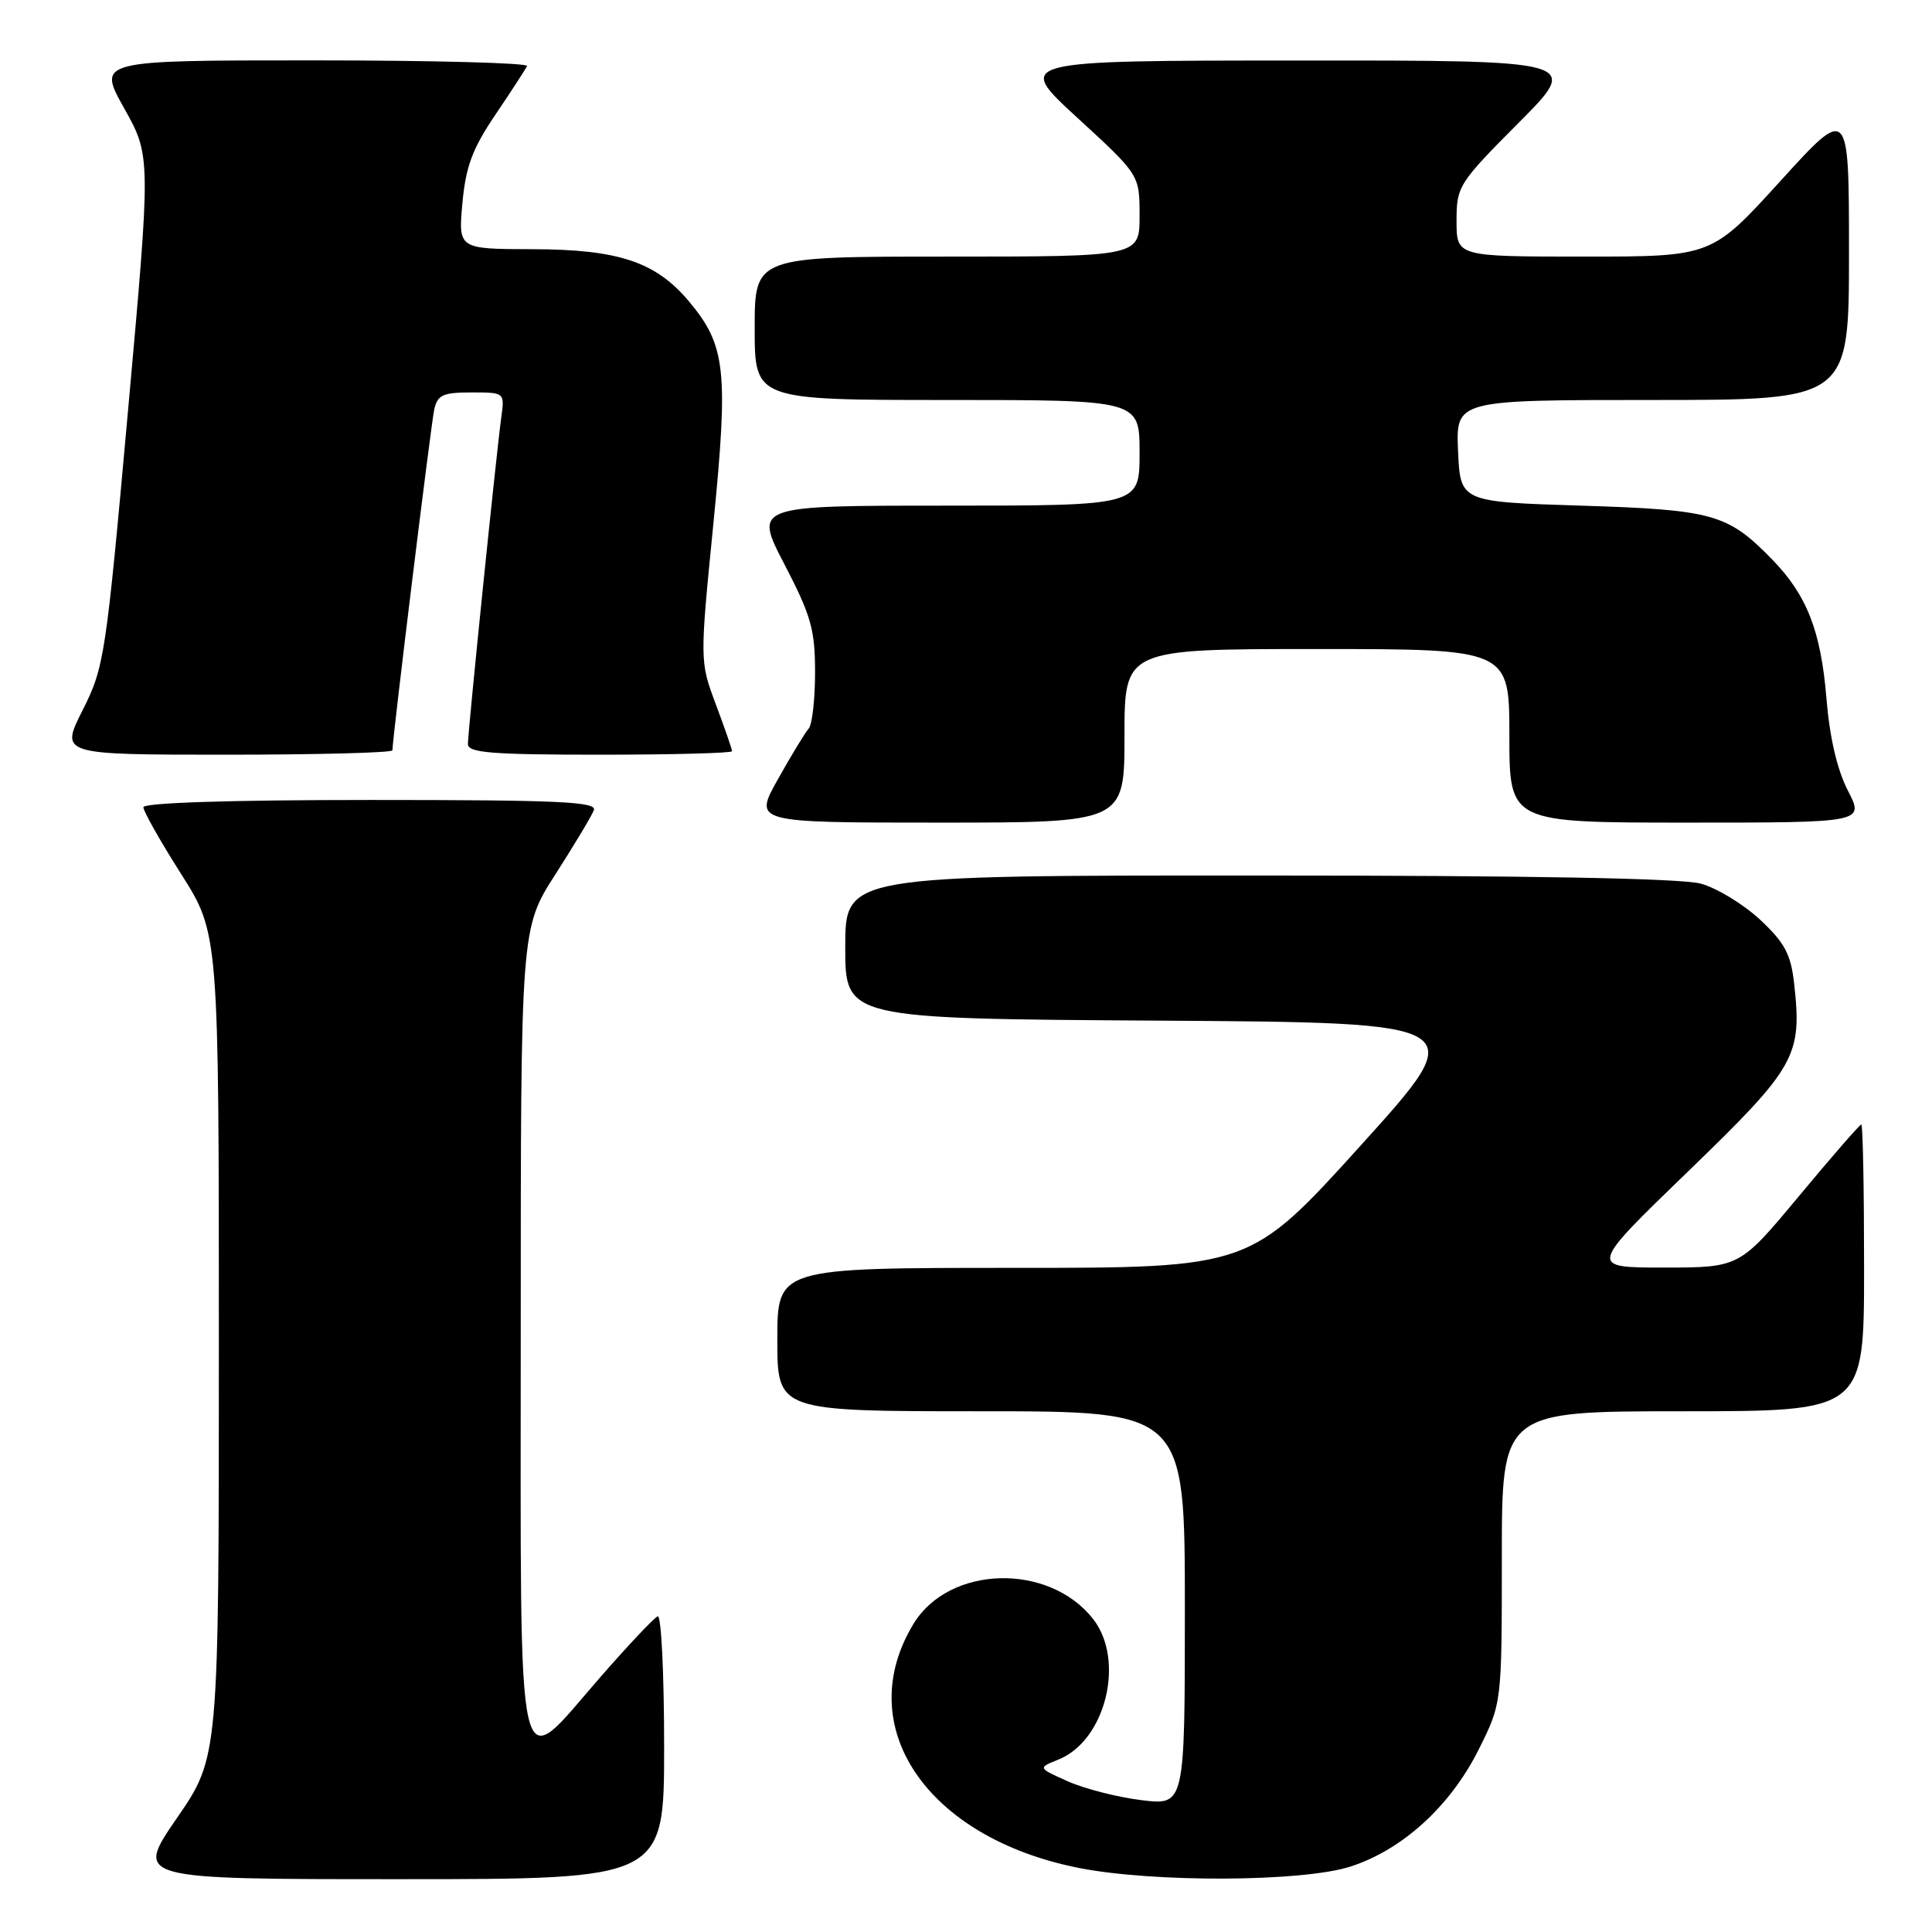 <?xml version="1.0" encoding="UTF-8" standalone="no"?>
<!DOCTYPE svg PUBLIC "-//W3C//DTD SVG 1.1//EN" "http://www.w3.org/Graphics/SVG/1.1/DTD/svg11.dtd" >
<svg xmlns="http://www.w3.org/2000/svg" xmlns:xlink="http://www.w3.org/1999/xlink" version="1.1" viewBox="0 0 256 256">
 <g >
 <path fill="currentColor"
d=" M 88.00 231.42 C 88.00 221.75 87.62 213.98 87.15 214.17 C 86.68 214.35 83.25 217.99 79.53 222.25 C 68.20 235.24 69.00 238.70 69.00 176.51 C 69.00 123.02 69.00 123.02 73.59 115.86 C 76.11 111.93 78.41 108.10 78.69 107.35 C 79.12 106.23 74.00 106.00 49.11 106.00 C 30.39 106.00 19.00 106.37 19.00 106.97 C 19.00 107.50 21.25 111.48 24.00 115.81 C 29.00 123.68 29.00 123.68 29.00 178.26 C 29.00 232.84 29.00 232.84 23.43 240.92 C 17.87 249.00 17.87 249.00 52.93 249.00 C 88.00 249.00 88.00 249.00 88.00 231.42 Z  M 178.94 247.33 C 185.85 245.10 192.19 239.31 195.94 231.81 C 199.00 225.68 199.00 225.68 199.00 206.34 C 199.00 187.00 199.00 187.00 223.00 187.00 C 247.00 187.00 247.00 187.00 247.00 168.00 C 247.00 157.55 246.84 149.00 246.63 149.00 C 246.43 149.00 242.72 153.26 238.38 158.48 C 230.50 167.95 230.50 167.95 220.50 167.96 C 210.50 167.96 210.50 167.96 223.67 155.23 C 238.02 141.35 238.82 139.94 237.72 130.22 C 237.29 126.43 236.46 124.89 233.23 121.87 C 231.04 119.83 227.51 117.68 225.38 117.09 C 222.83 116.38 202.76 116.01 166.75 116.01 C 112.00 116.00 112.00 116.00 112.00 125.49 C 112.00 134.98 112.00 134.98 153.51 135.24 C 195.02 135.50 195.02 135.50 180.33 151.75 C 165.63 168.00 165.63 168.00 134.32 168.00 C 103.00 168.00 103.00 168.00 103.00 177.50 C 103.00 187.00 103.00 187.00 130.00 187.00 C 157.00 187.00 157.00 187.00 157.00 213.12 C 157.00 239.23 157.00 239.23 151.25 238.53 C 148.09 238.14 143.70 237.02 141.50 236.04 C 137.50 234.25 137.50 234.25 140.25 233.15 C 146.51 230.64 149.13 219.98 144.83 214.51 C 138.95 207.04 125.77 207.40 121.05 215.16 C 112.79 228.74 122.75 243.48 142.89 247.50 C 152.79 249.47 172.60 249.38 178.94 247.33 Z  M 149.00 97.50 C 149.00 86.00 149.00 86.00 174.50 86.00 C 200.00 86.00 200.00 86.00 200.00 97.50 C 200.00 109.00 200.00 109.00 223.52 109.00 C 247.04 109.00 247.04 109.00 244.85 104.75 C 243.43 101.99 242.43 97.69 242.01 92.50 C 241.27 83.56 239.41 78.82 234.76 74.07 C 228.92 68.09 226.97 67.55 209.50 67.00 C 193.50 66.50 193.50 66.50 193.20 59.75 C 192.91 53.00 192.91 53.00 218.95 53.00 C 245.00 53.00 245.00 53.00 245.00 33.50 C 245.00 13.99 245.00 13.99 235.90 24.00 C 226.81 34.00 226.81 34.00 209.90 34.00 C 193.00 34.00 193.00 34.00 193.00 29.27 C 193.00 24.69 193.25 24.29 201.23 16.27 C 209.46 8.00 209.46 8.00 171.98 8.02 C 134.50 8.03 134.50 8.03 142.75 15.60 C 151.00 23.17 151.00 23.17 151.00 28.59 C 151.00 34.00 151.00 34.00 125.50 34.00 C 100.00 34.00 100.00 34.00 100.00 43.50 C 100.00 53.00 100.00 53.00 125.50 53.00 C 151.00 53.00 151.00 53.00 151.00 60.00 C 151.00 67.00 151.00 67.00 125.45 67.00 C 99.90 67.00 99.90 67.00 103.95 74.79 C 107.47 81.56 108.00 83.42 108.00 89.09 C 108.00 92.67 107.62 96.03 107.15 96.55 C 106.68 97.07 104.85 100.09 103.08 103.25 C 99.85 109.00 99.85 109.00 124.43 109.00 C 149.00 109.00 149.00 109.00 149.00 97.50 Z  M 52.00 99.42 C 52.00 97.86 57.11 56.20 57.54 54.25 C 57.97 52.33 58.69 52.00 62.46 52.00 C 66.87 52.00 66.87 52.01 66.43 55.25 C 65.77 59.99 62.00 96.94 62.00 98.59 C 62.00 99.75 65.13 100.00 79.50 100.00 C 89.12 100.00 97.00 99.79 97.00 99.54 C 97.00 99.28 96.04 96.50 94.86 93.35 C 92.72 87.63 92.72 87.63 94.53 69.35 C 96.54 49.03 96.17 45.74 91.26 39.90 C 86.88 34.69 81.94 33.05 70.61 33.02 C 60.72 33.00 60.72 33.00 61.27 26.92 C 61.72 22.05 62.59 19.71 65.66 15.17 C 67.77 12.05 69.65 9.16 69.83 8.75 C 70.02 8.34 57.28 8.00 41.53 8.00 C 12.90 8.00 12.90 8.00 16.45 14.34 C 20.00 20.69 20.00 20.69 16.96 54.45 C 14.03 87.01 13.82 88.41 10.95 94.10 C 7.97 100.00 7.97 100.00 29.99 100.00 C 42.09 100.00 52.00 99.74 52.00 99.42 Z "/>
</g>
</svg>